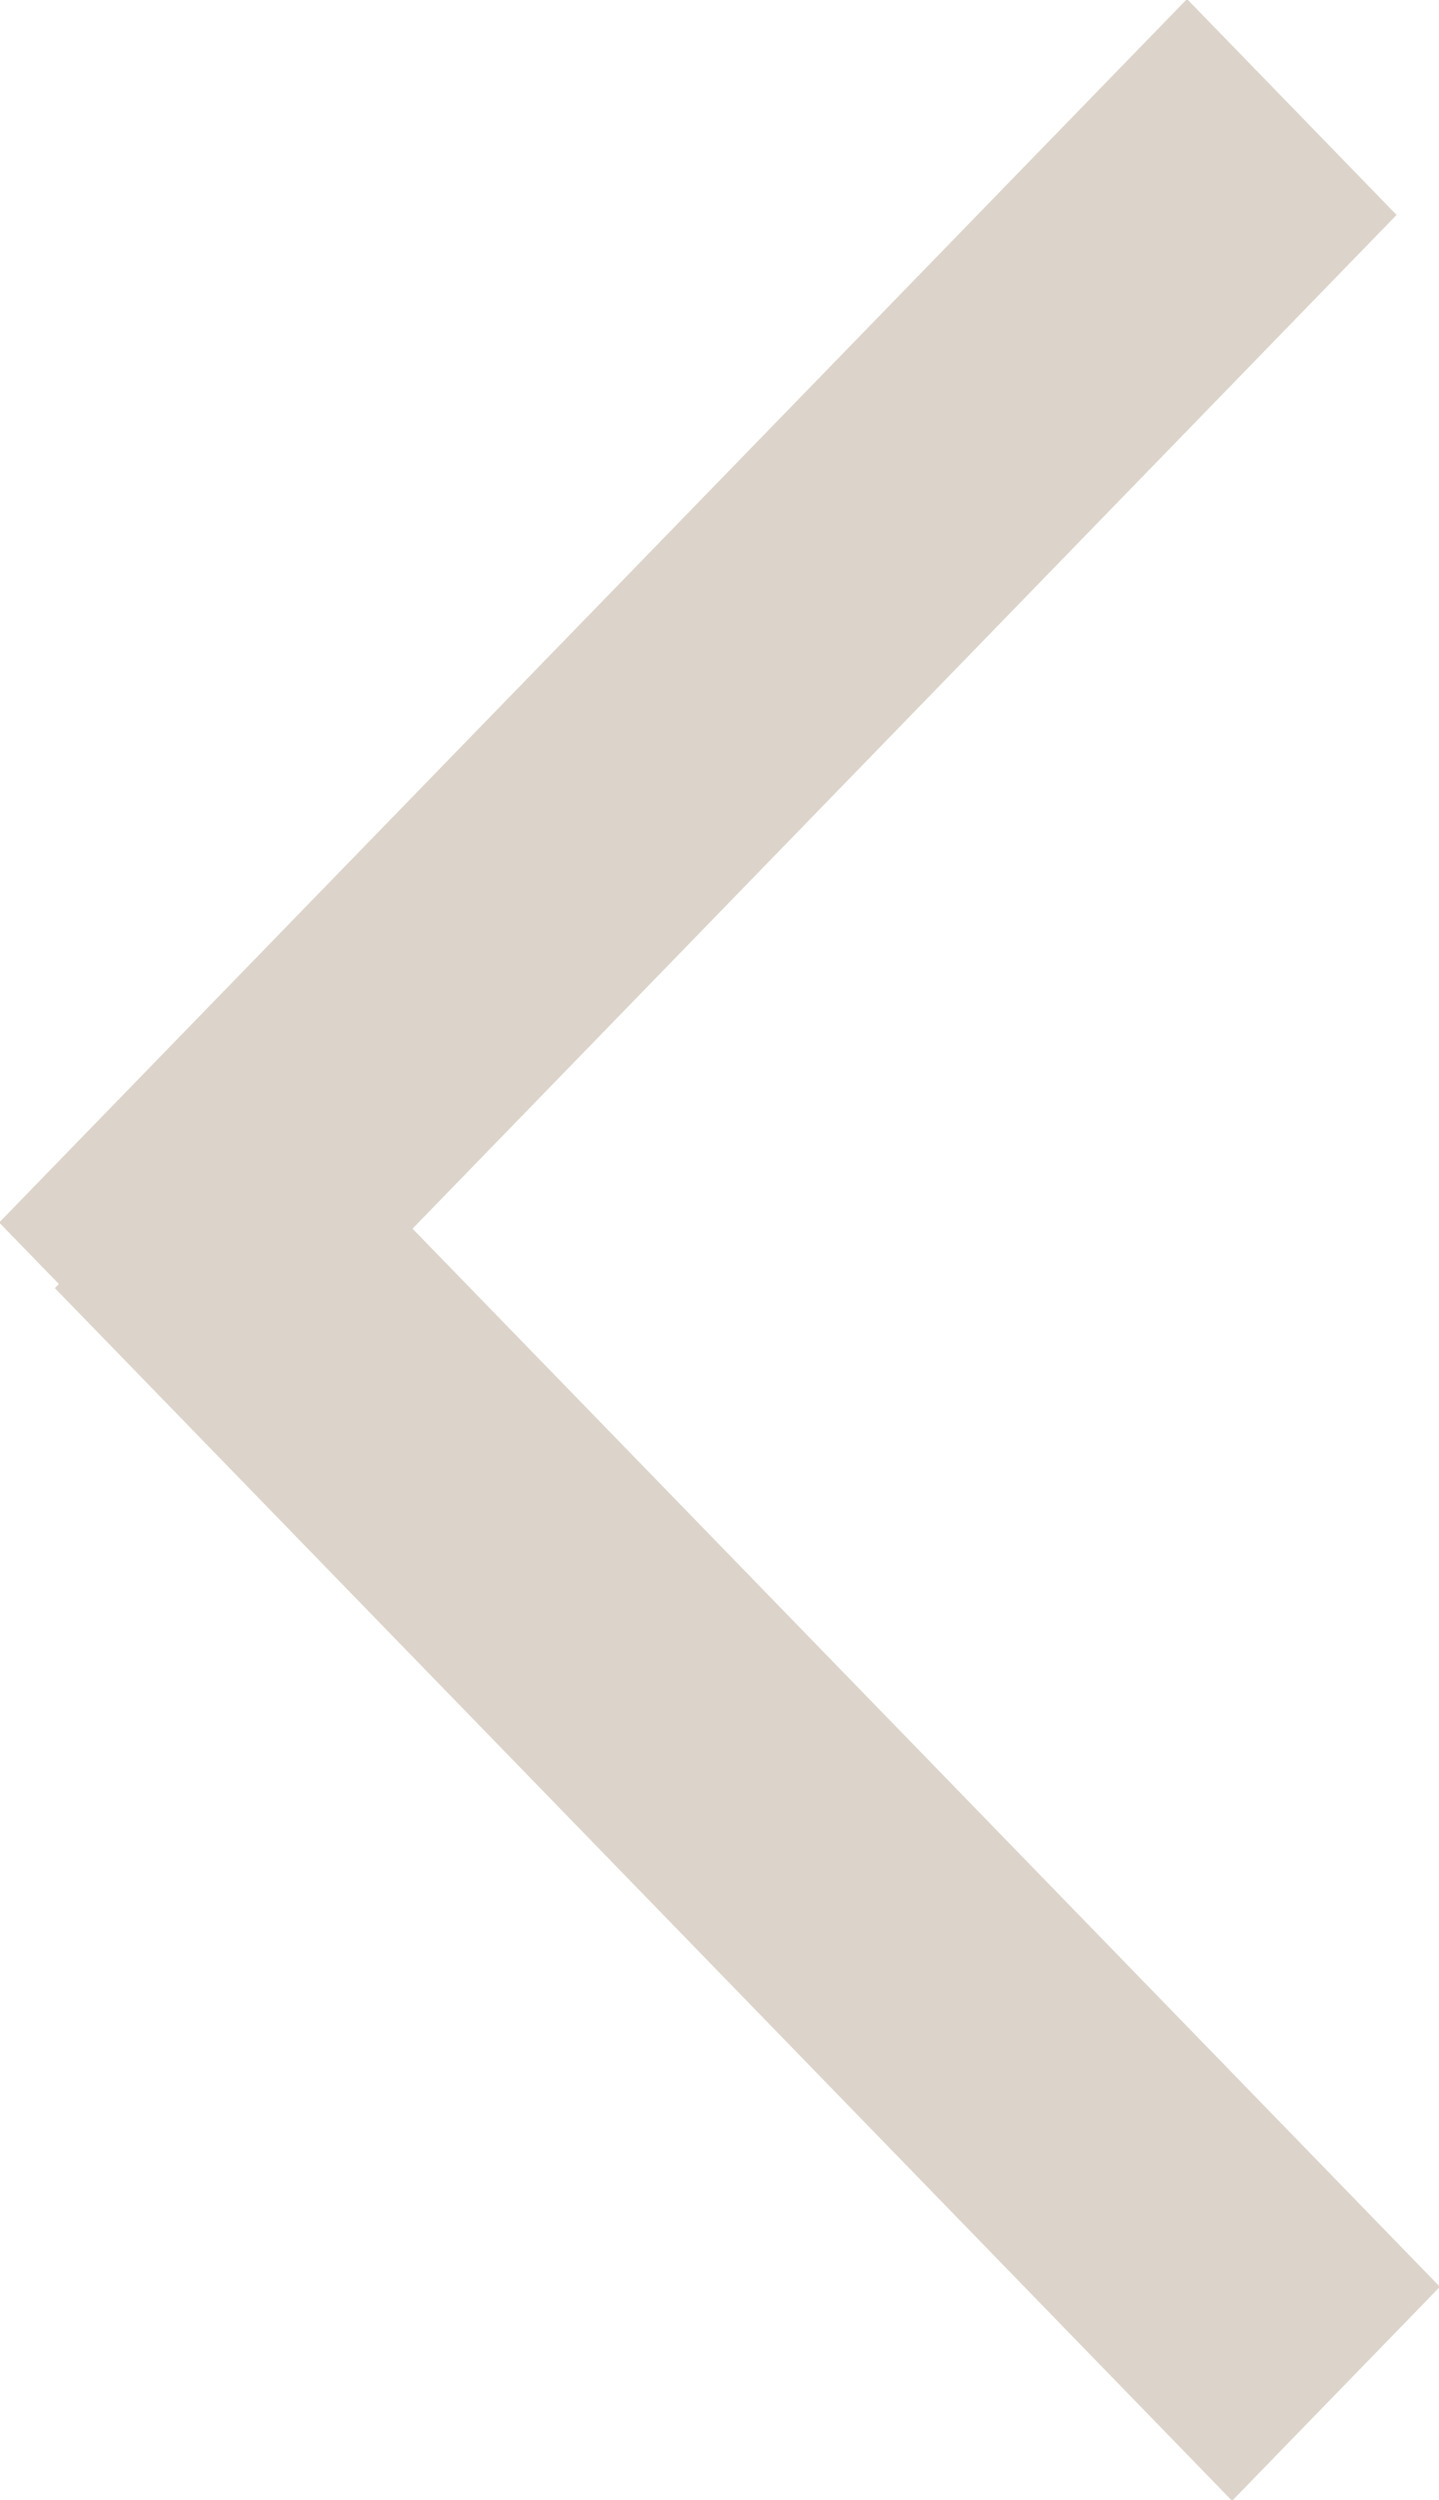 <svg xmlns="http://www.w3.org/2000/svg" width="19" height="33"><defs><filter id="a"><feFlood flood-color="#BBB" flood-opacity="1" result="floodOut"/><feComposite operator="atop" in="floodOut" in2="SourceGraphic" result="compOut"/><feBlend in="compOut" in2="SourceGraphic"/></filter></defs><path fill-rule="evenodd" fill="#DCD4CA" d="M19.012 30.185l-2.744 2.825L.724 17.003l.053-.055-.788-.811L15.673-.013l2.767 2.85L5.447 16.218l13.565 13.967z" filter="url(#a)"/></svg>